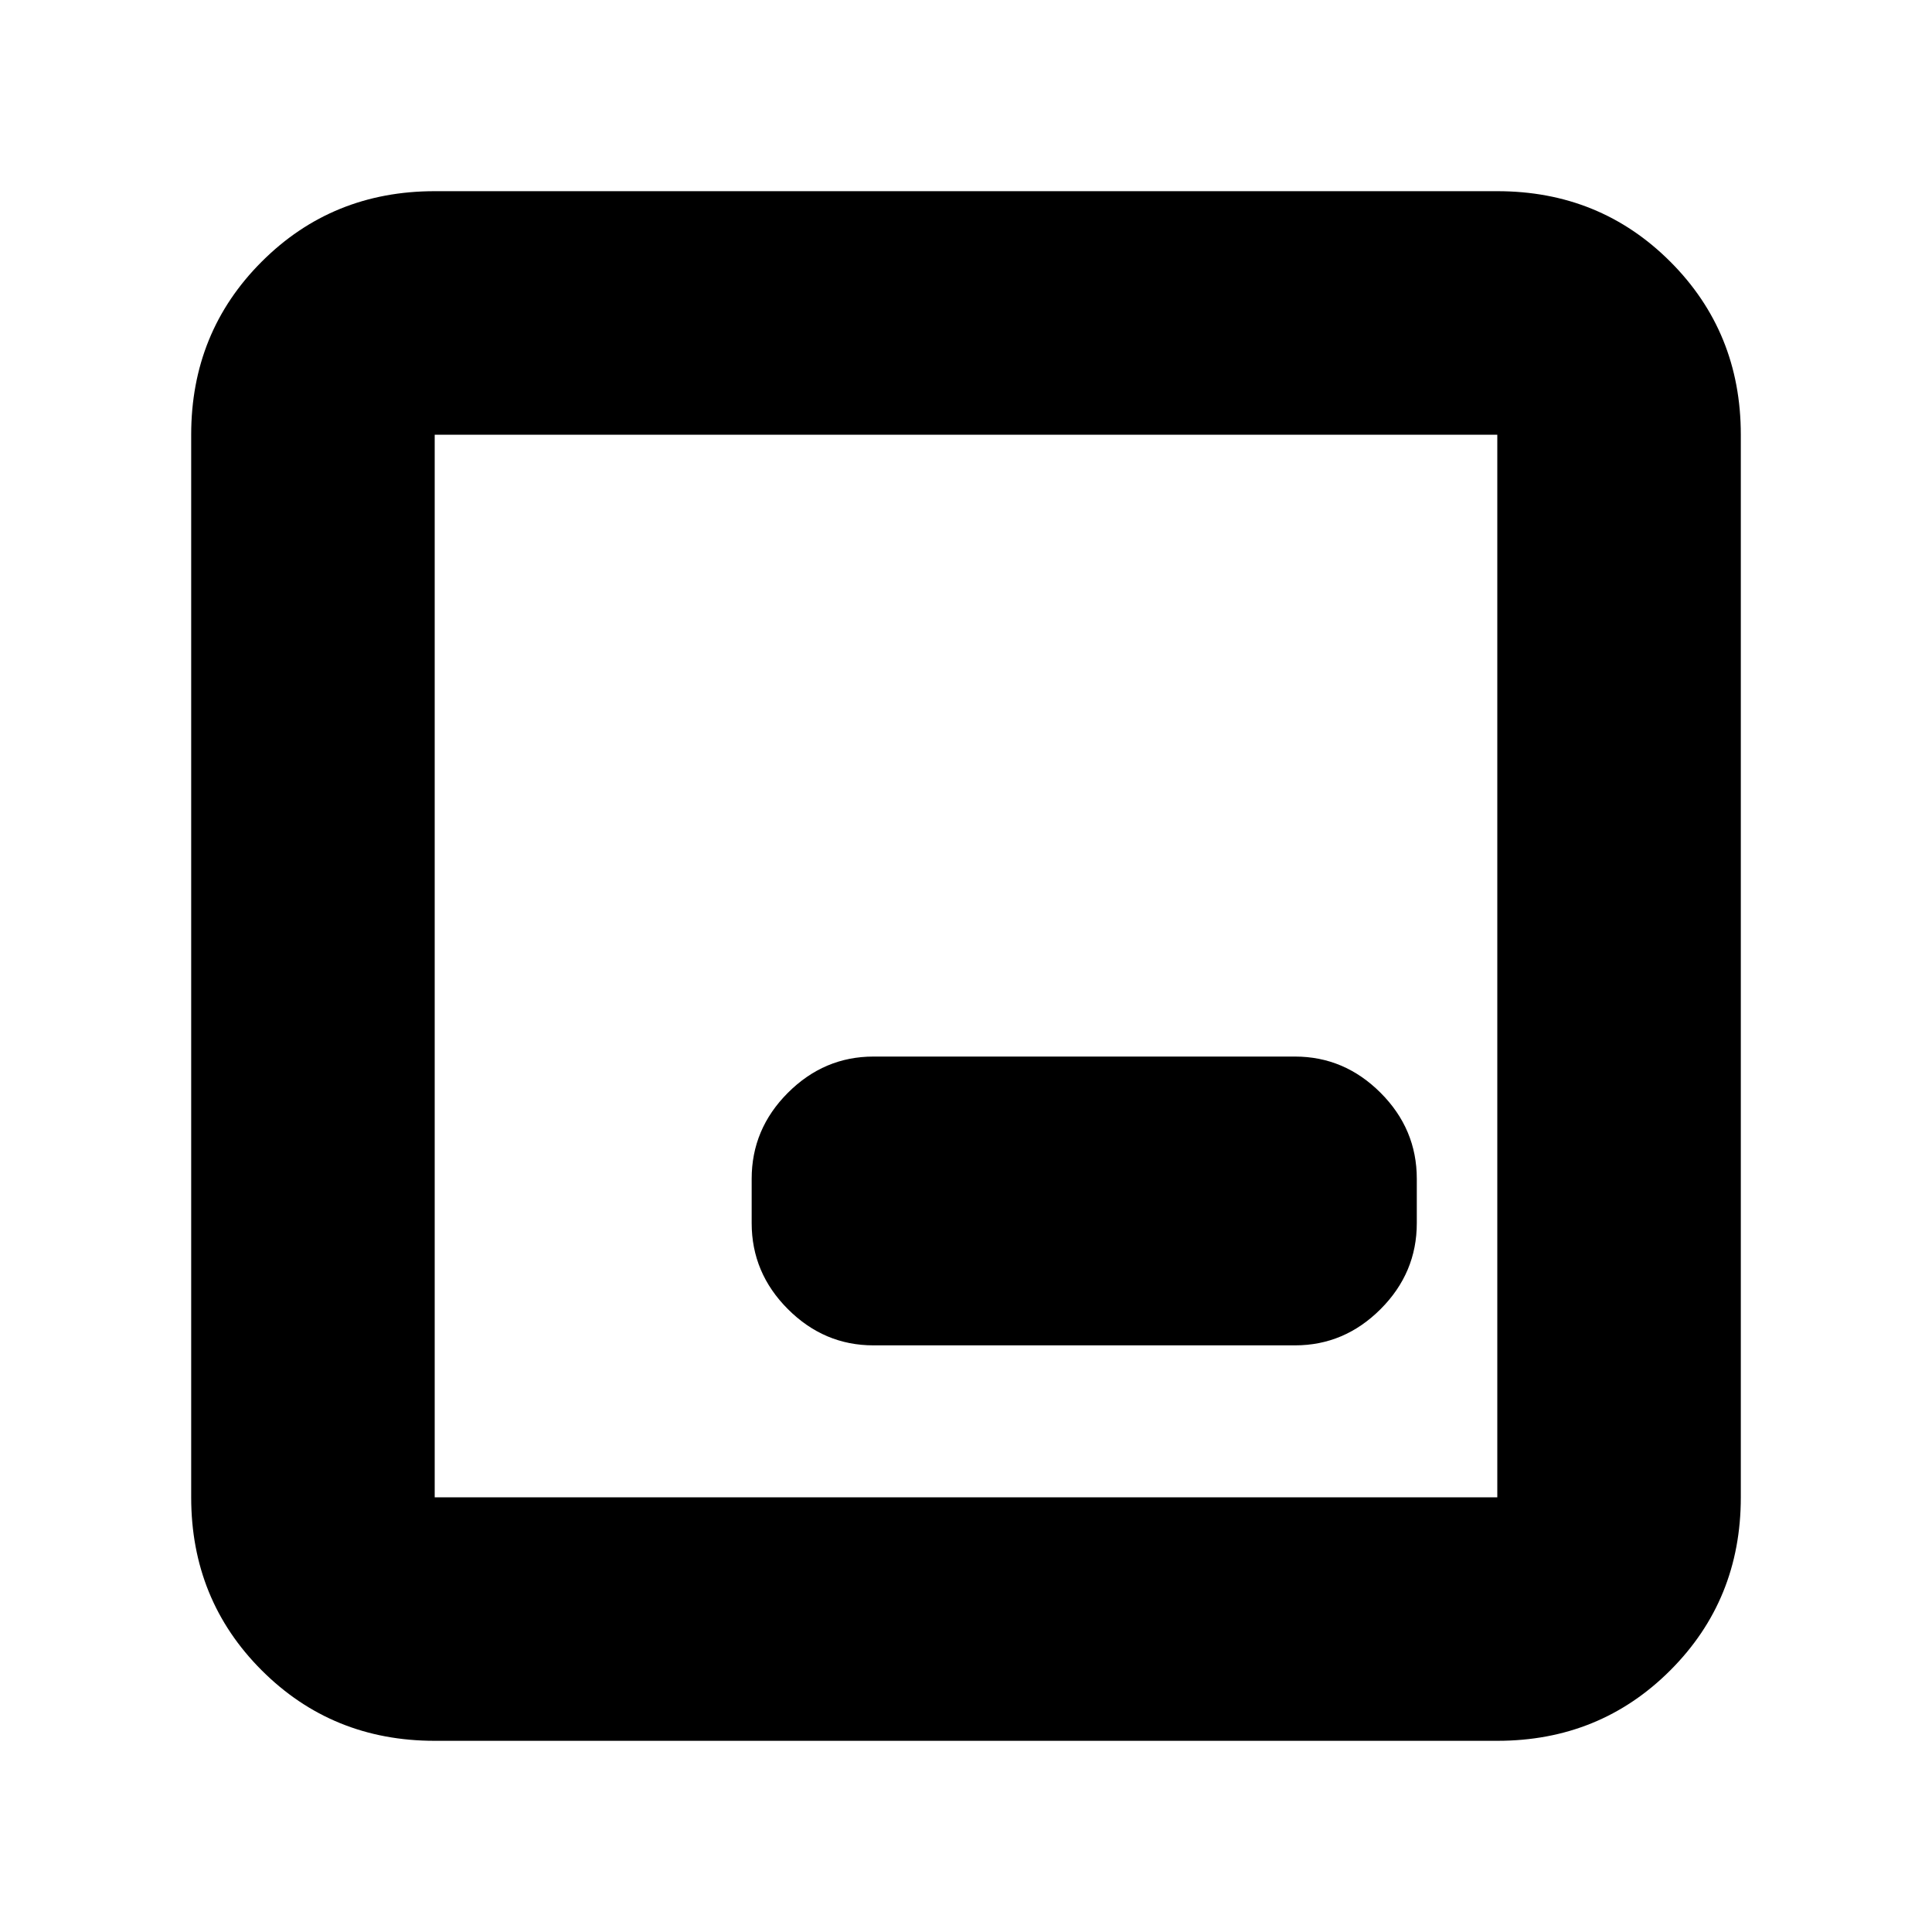 <svg xmlns="http://www.w3.org/2000/svg" height="24" viewBox="0 96 960 960" width="24"><path d="M434 764.5h209.5q24.5 0 42.5-18t18-42.736v-22.028Q704 657 686 639q-18-18-42.5-18H434q-24.5 0-42.5 18t-18 42.736v22.028q0 24.736 18 42.736 18 18 42.5 18ZM216 961q-50.938 0-85.969-35.031Q95 890.938 95 840V312q0-50.938 35.031-85.969Q165.062 191 216 191h528q50.938 0 85.969 35.031Q865 261.062 865 312v528q0 50.938-35.031 85.969Q794.938 961 744 961H216Zm0-121h528V312H216v528Zm0-528v528-528Z"/></svg>